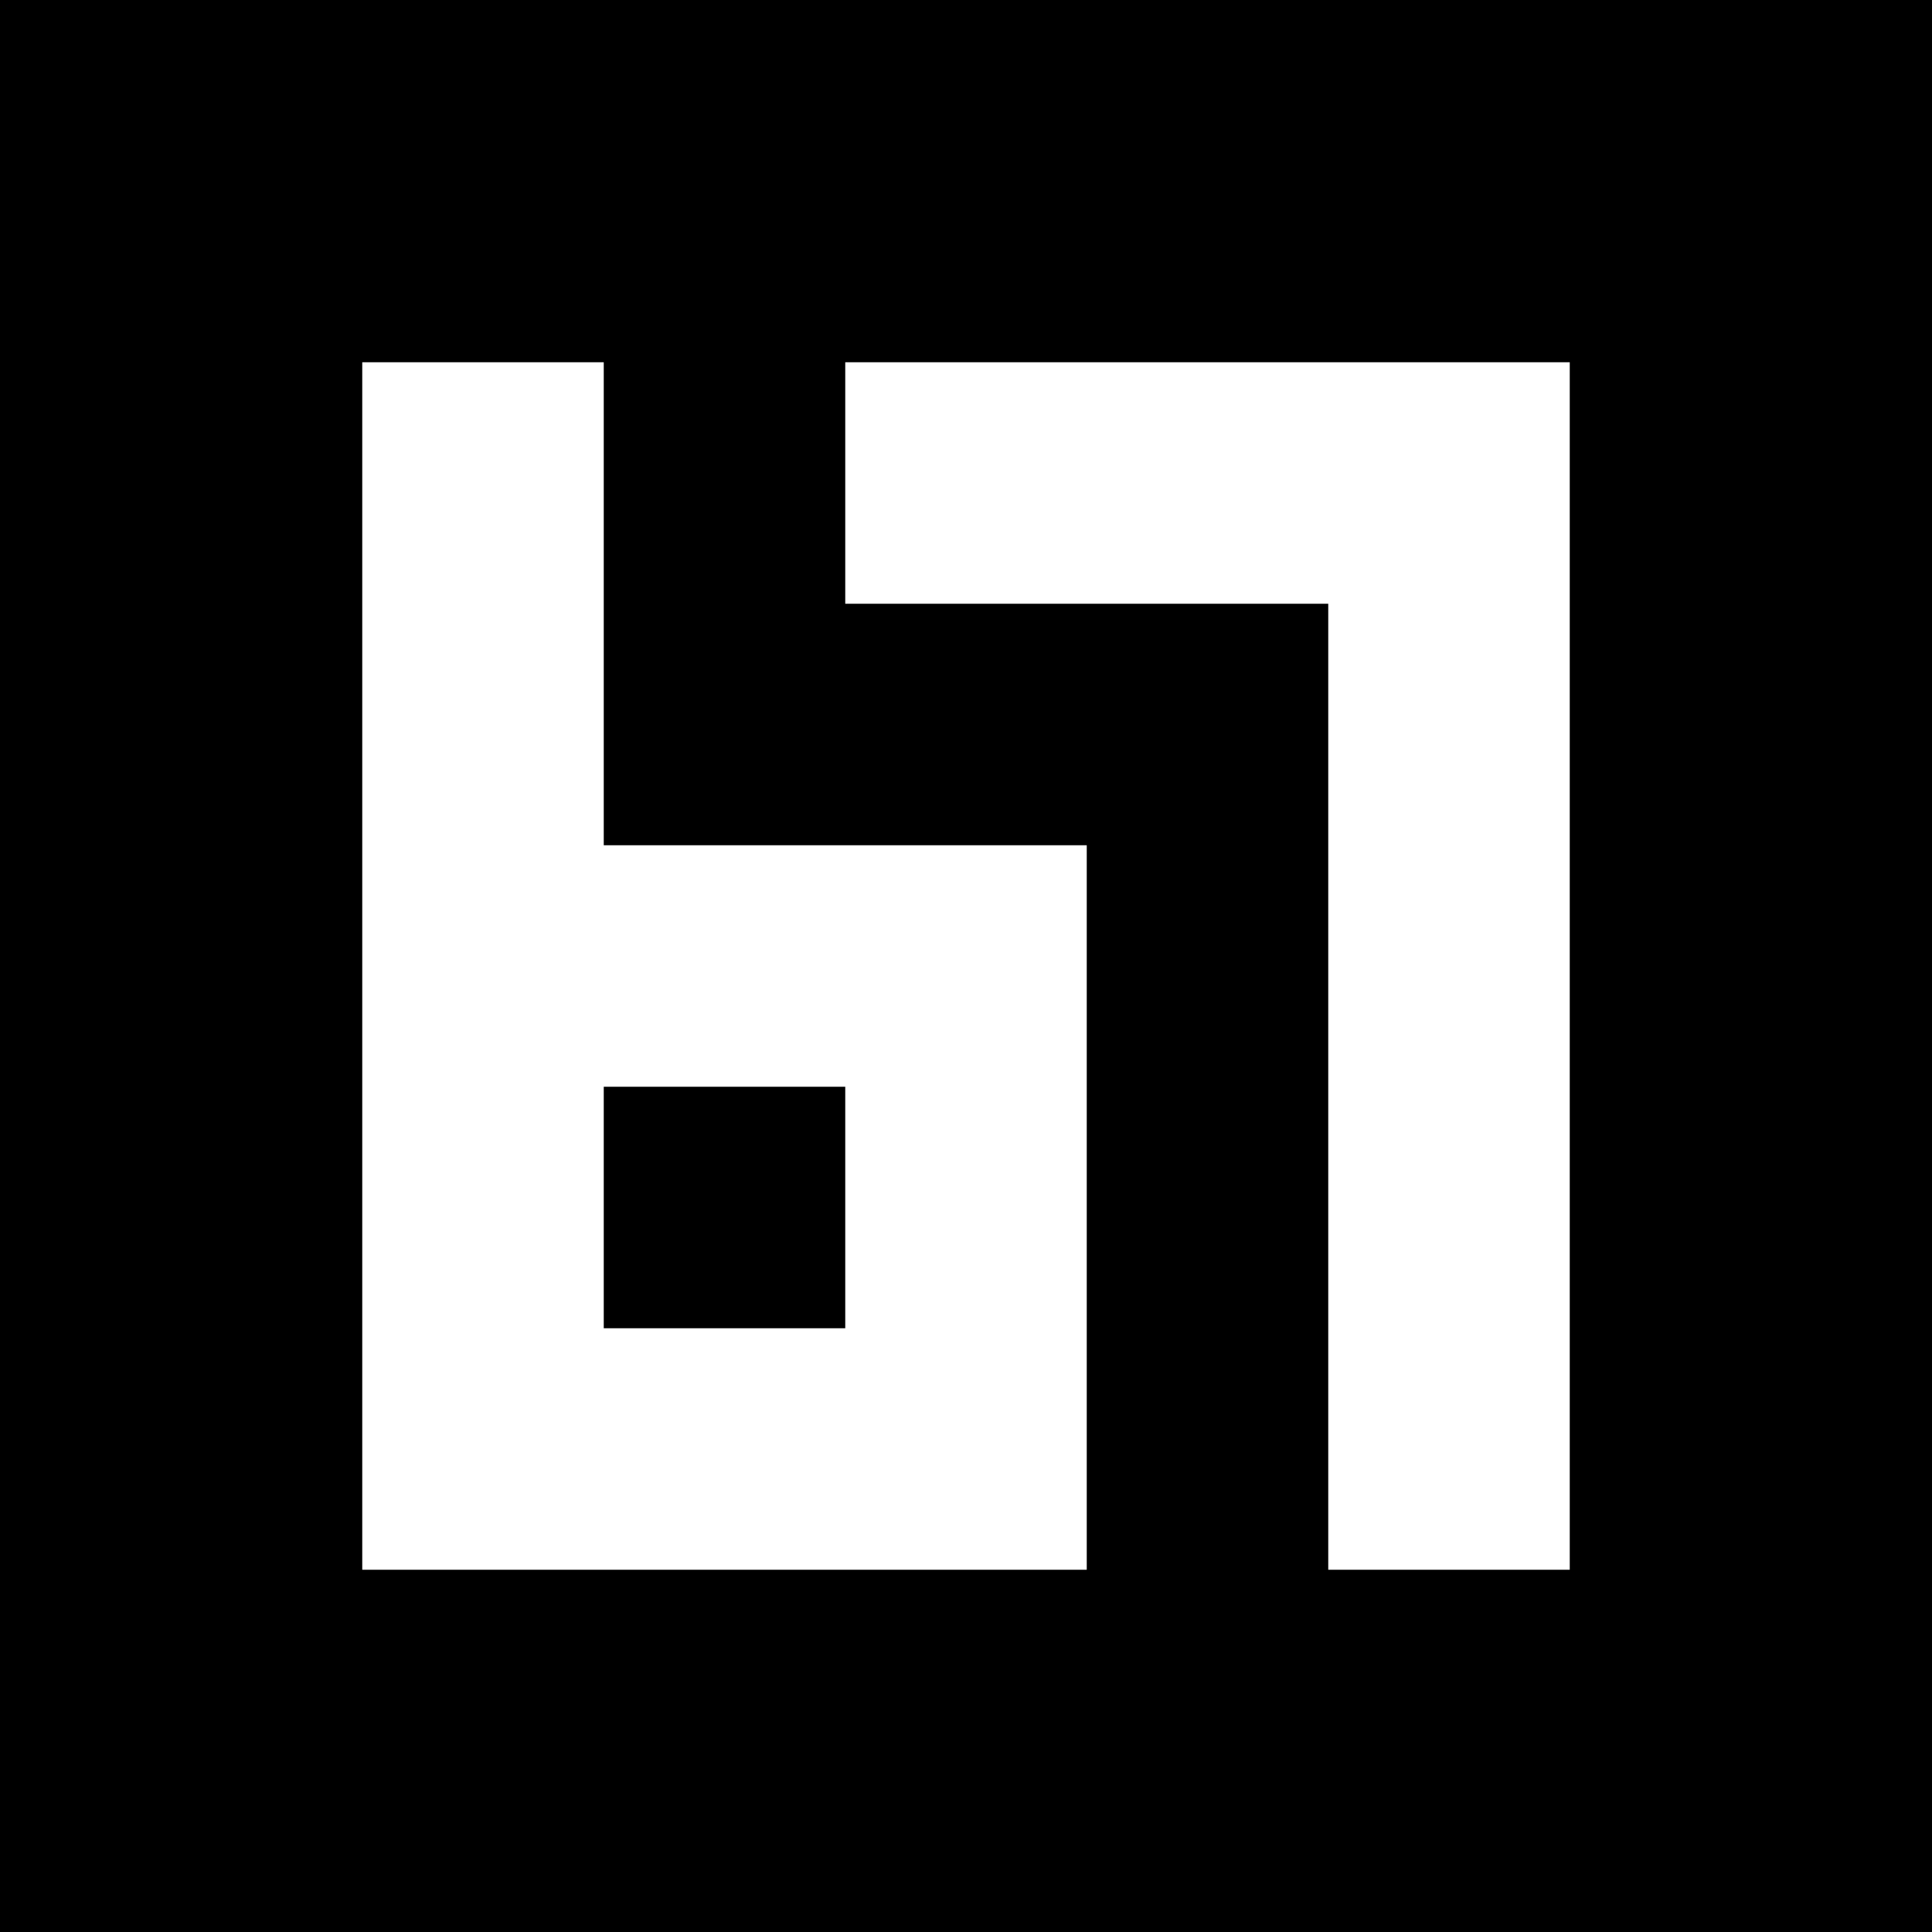 <?xml version="1.0" encoding="UTF-8" standalone="no"?>
<svg
    width="96px"
    height="96px"
    viewBox="0 0 16 16"
    version="1.1"
    fill="none"
    xmlns="http://www.w3.org/2000/svg"
    xmlns:svg="http://www.w3.org/2000/svg">
<rect
    id="rectbg"
    width="16"
    height="16"
    x="0"
    y="0"
    style="fill:#000000;stroke-width:0" />
<path
    id="rect6"
    d="M 3 3 L 3 13 L 9 13 L 9 7 L 5 7 L 5 3 L 3 3 z M 5 9 L 5 11 L 7 11 L 7 9 z"
    stroke-width="0"
    fill-rule="evenodd"
    fill="#ffffff"/>
<path
    id="rect7"
    d="M 7 3 L 13 3 L 13 13 L 11 13 L 11 5 L 7 5 L 7 3 z"
    stroke-width="0"
    fill="#ffffff"/>
</svg>
